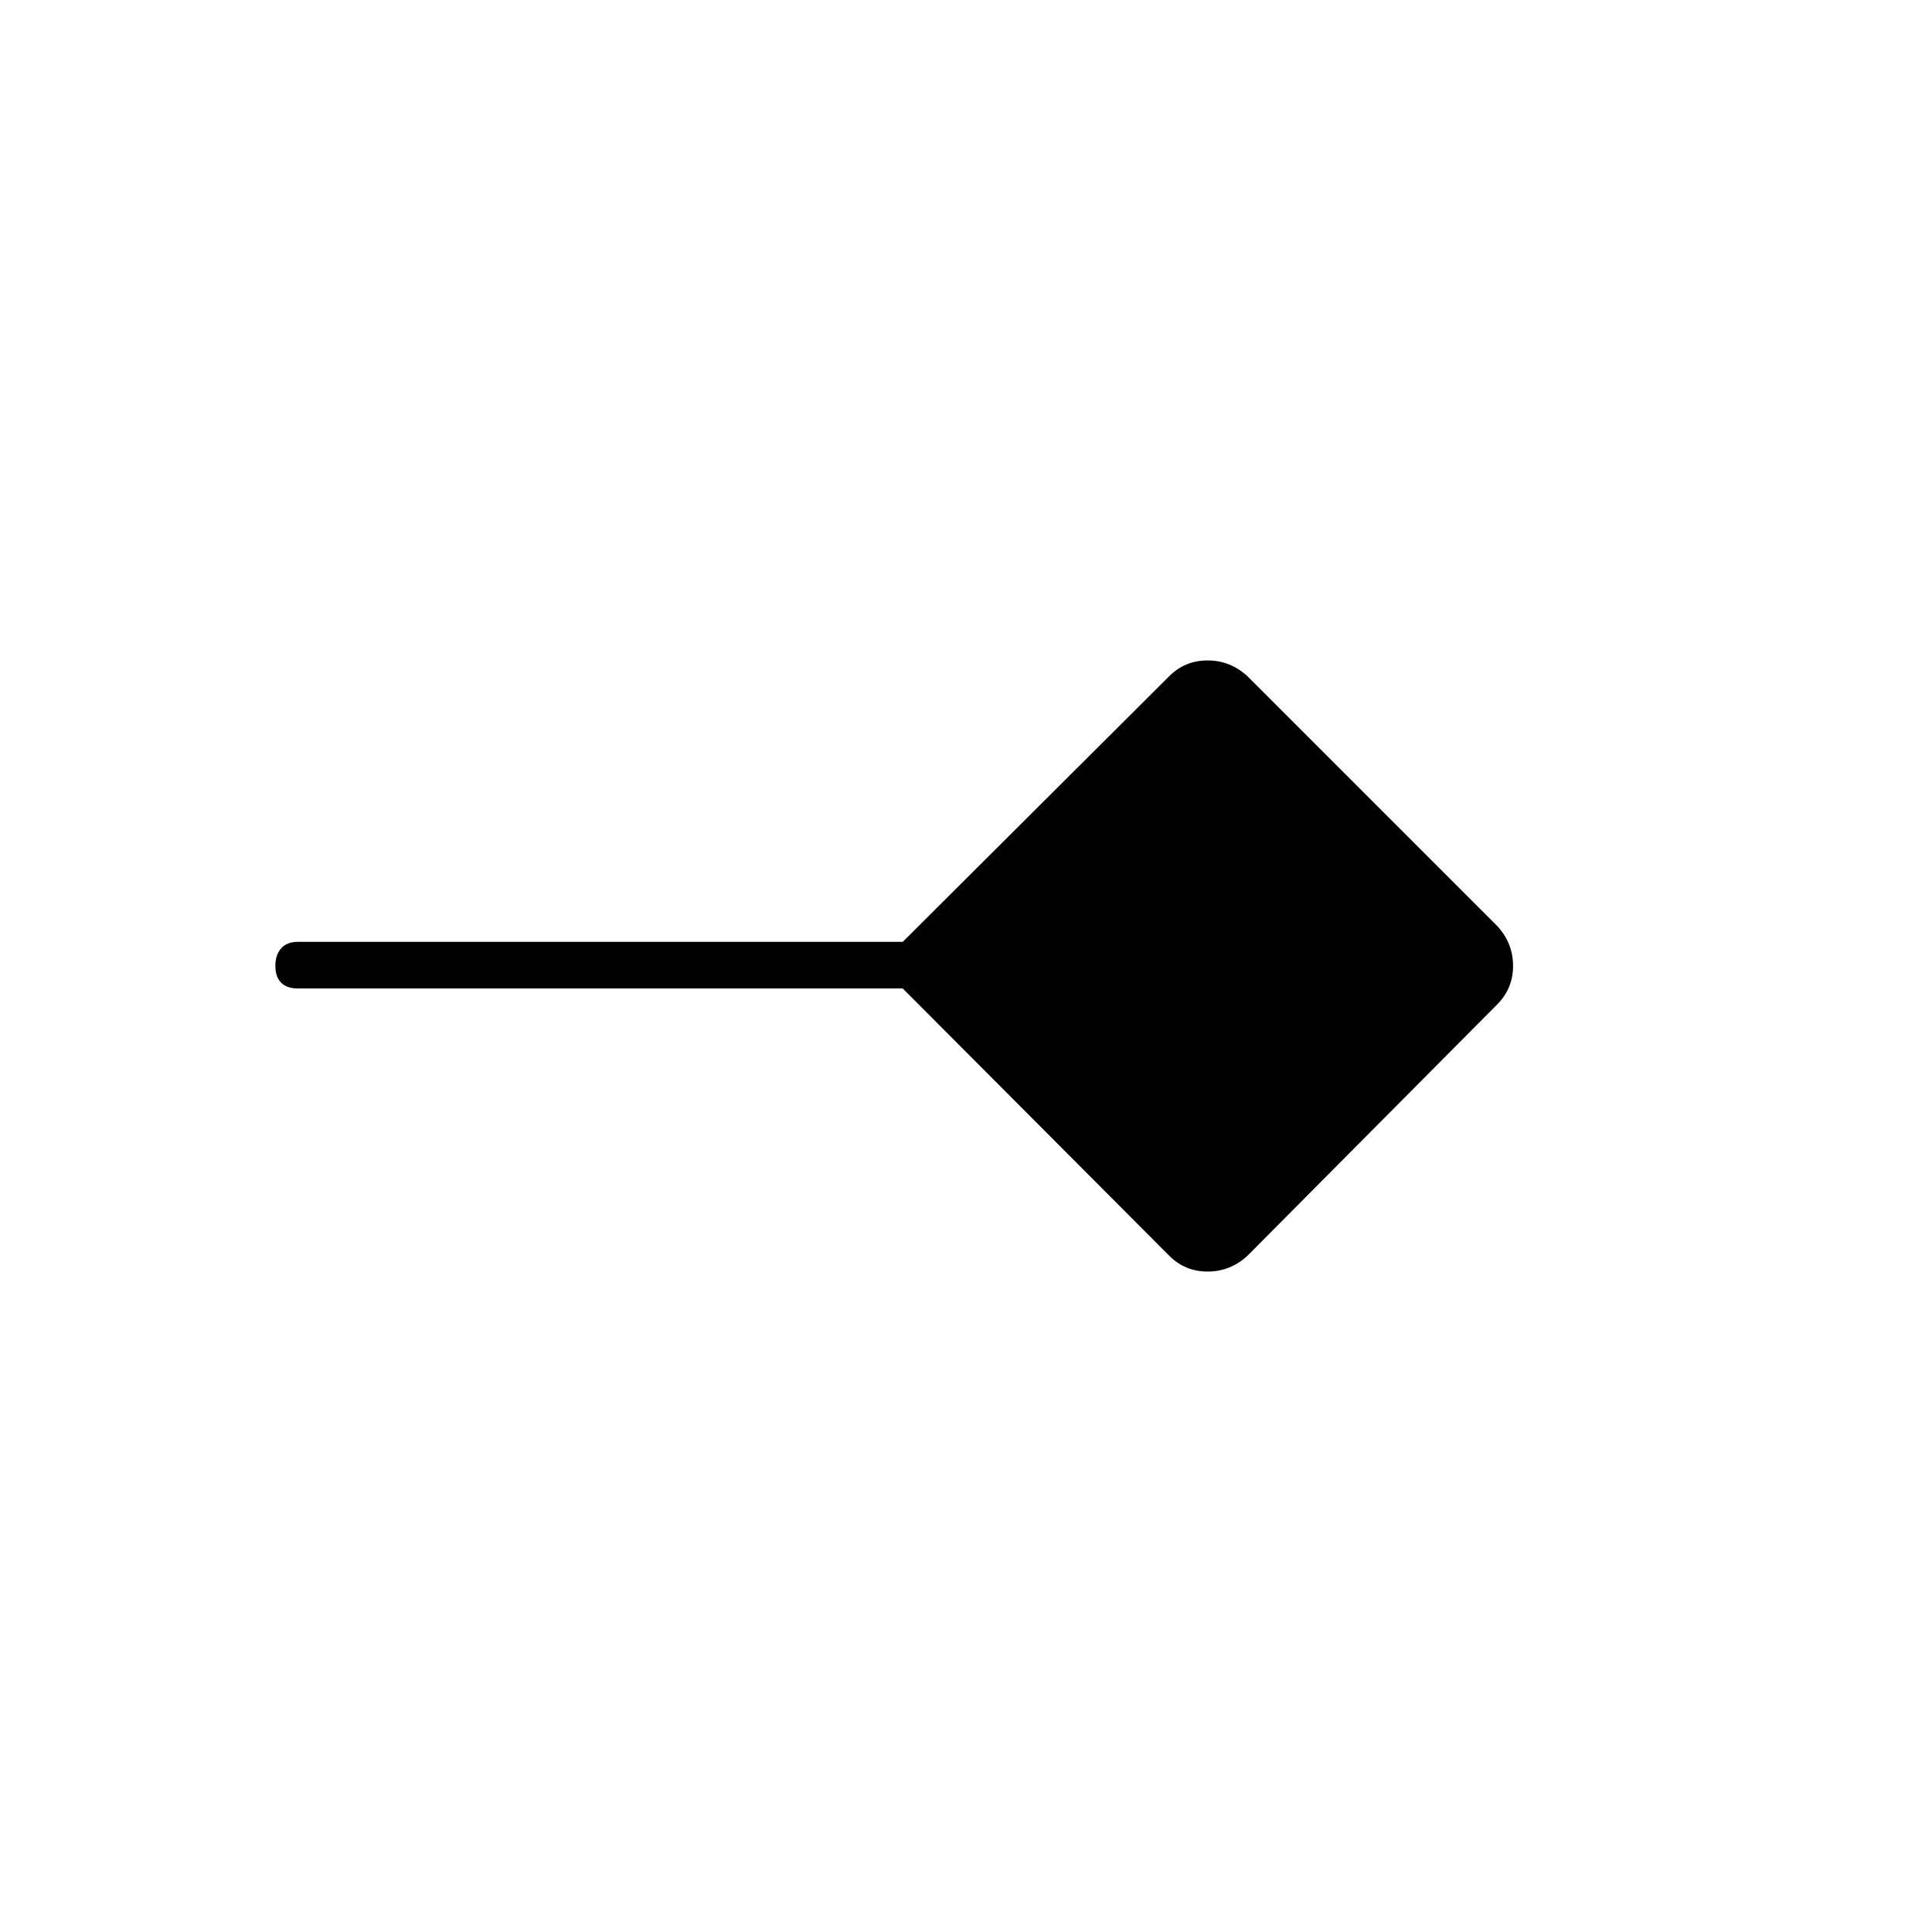 <svg xmlns="http://www.w3.org/2000/svg" height="40" viewBox="0 -960 960 960" width="40"><path d="M581.02-336 448.57-468.83H148q-5.45 0-8.31-2.87-2.86-2.87-2.86-8.34 0-5.46 2.86-8.71Q142.55-492 148-492h300.57l132.45-132.04q7.81-7.79 19.06-7.79 11.24 0 19.75 7.83L744-499.83q7.83 8.51 7.83 19.75 0 11.25-7.83 19.12L619.83-336q-8.51 7.83-19.75 7.83-11.25 0-19.06-7.83Z"/></svg>